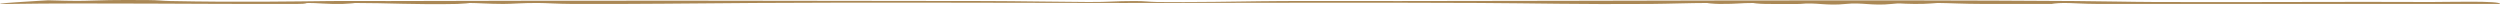 <svg xmlns="http://www.w3.org/2000/svg" width="1239" height="3" viewBox="0 0 1239 3"><g><g><path fill="#aa8855" d="M4.839 1.954c40.771-.609 95.038.153 142.184 0 5.995-.019 3.66-.446 5.675-.48 3.958-.066 9.432.642 17.074.48 2.299-.049 7.24-.48 5.687-.48 16.742-.012 30.51.917 51.186.48 2.43-.051 7.086-.483 5.688-.48 4.265-.008 9.526.466 17.062.48 4.609.008 9.088-.51 17.05-.48 4.692.018 9.29.447 17.074.48 31.162.131 60.06-.28 90.997-.48 60.132-.388 120.81 0 181.995 0 59.93 0 119.103-.292 176.296 0 27.406.14 49.966.749 85.322.48 9.752-.074 18.71-.464 28.425-.48-1.6.003 2.844.466 5.7.48 9.348.042 9.68-.484 17.061-.48-1.303 0 2.595.466 5.676.48 1.908.008 16.043.106 17.074 0 8.164-.844 12.82 1.024 22.75 0 8.163-.844 12.82 1.024 22.749 0 5.142-.53 2.962-.071 11.374 0 6.896.058 10.238-.486 11.375-.48 5.77.037 12.334.472 22.75.48 10.497.008 24.123.035 34.112 0-.913.003 2.322-.465 5.699-.48 4.076-.018 9.633.474 17.05.48 61.779.054 128.546-.039 199.057 0 .853-1.713-27.382-.926-34.124-.96-42.394-.214-87.763.181-136.484 0-13.496-.05-25.771-.383-39.812-.479-105.18-.727-223.394-.052-335.565 0-19.467.008-38.425-.091-56.874 0-15.889.079-29.621.442-45.498.479-5.036.012-12.157.09-17.05 0-4.669-.085-5.629-.479-11.387-.479-10.202.001-11.967.526-22.75.479-15.604-.067-34.254-.451-51.174-.479-93.699-.162-195.336-.309-295.742 0-9.336.028-19.183-.097-28.448 0-19.693.204-45.463.676-79.611 0C79.699.42 78.857.074 73.087.034 37.932-.209 50.255.957 23.88.147c0 0-36.79 2.073-19.041 1.807"/></g></g></svg>
